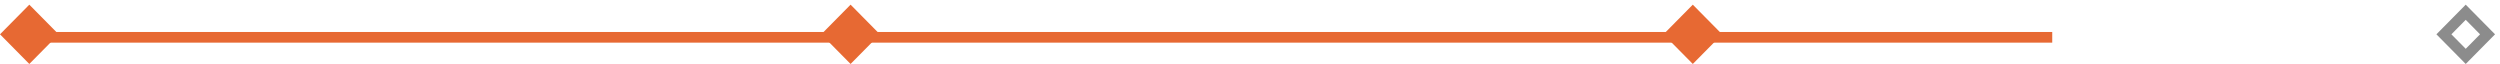 <svg width="469" height="12" viewBox="0 0 469 12" fill="none" xmlns="http://www.w3.org/2000/svg">
<rect width="7.823" height="7.823" transform="matrix(-0.703 0.711 -0.703 -0.711 11 6.437)" fill="#E76933"/>
<path d="M5 7L385 7" stroke="#E76933" stroke-width="2"/>
<rect width="7.823" height="7.823" transform="matrix(-0.703 0.711 -0.703 -0.711 165.069 6.437)" fill="#E76933"/>
<rect width="7.823" height="7.823" transform="matrix(-0.703 0.711 -0.703 -0.711 323.069 6.437)" fill="#E76933"/>
<rect x="-1.406" y="-1.19209e-07" width="5.823" height="5.823" transform="matrix(-0.703 0.711 -0.703 -0.711 465.675 7.437)" stroke="#8C8C8C" stroke-width="2"/>
</svg>
